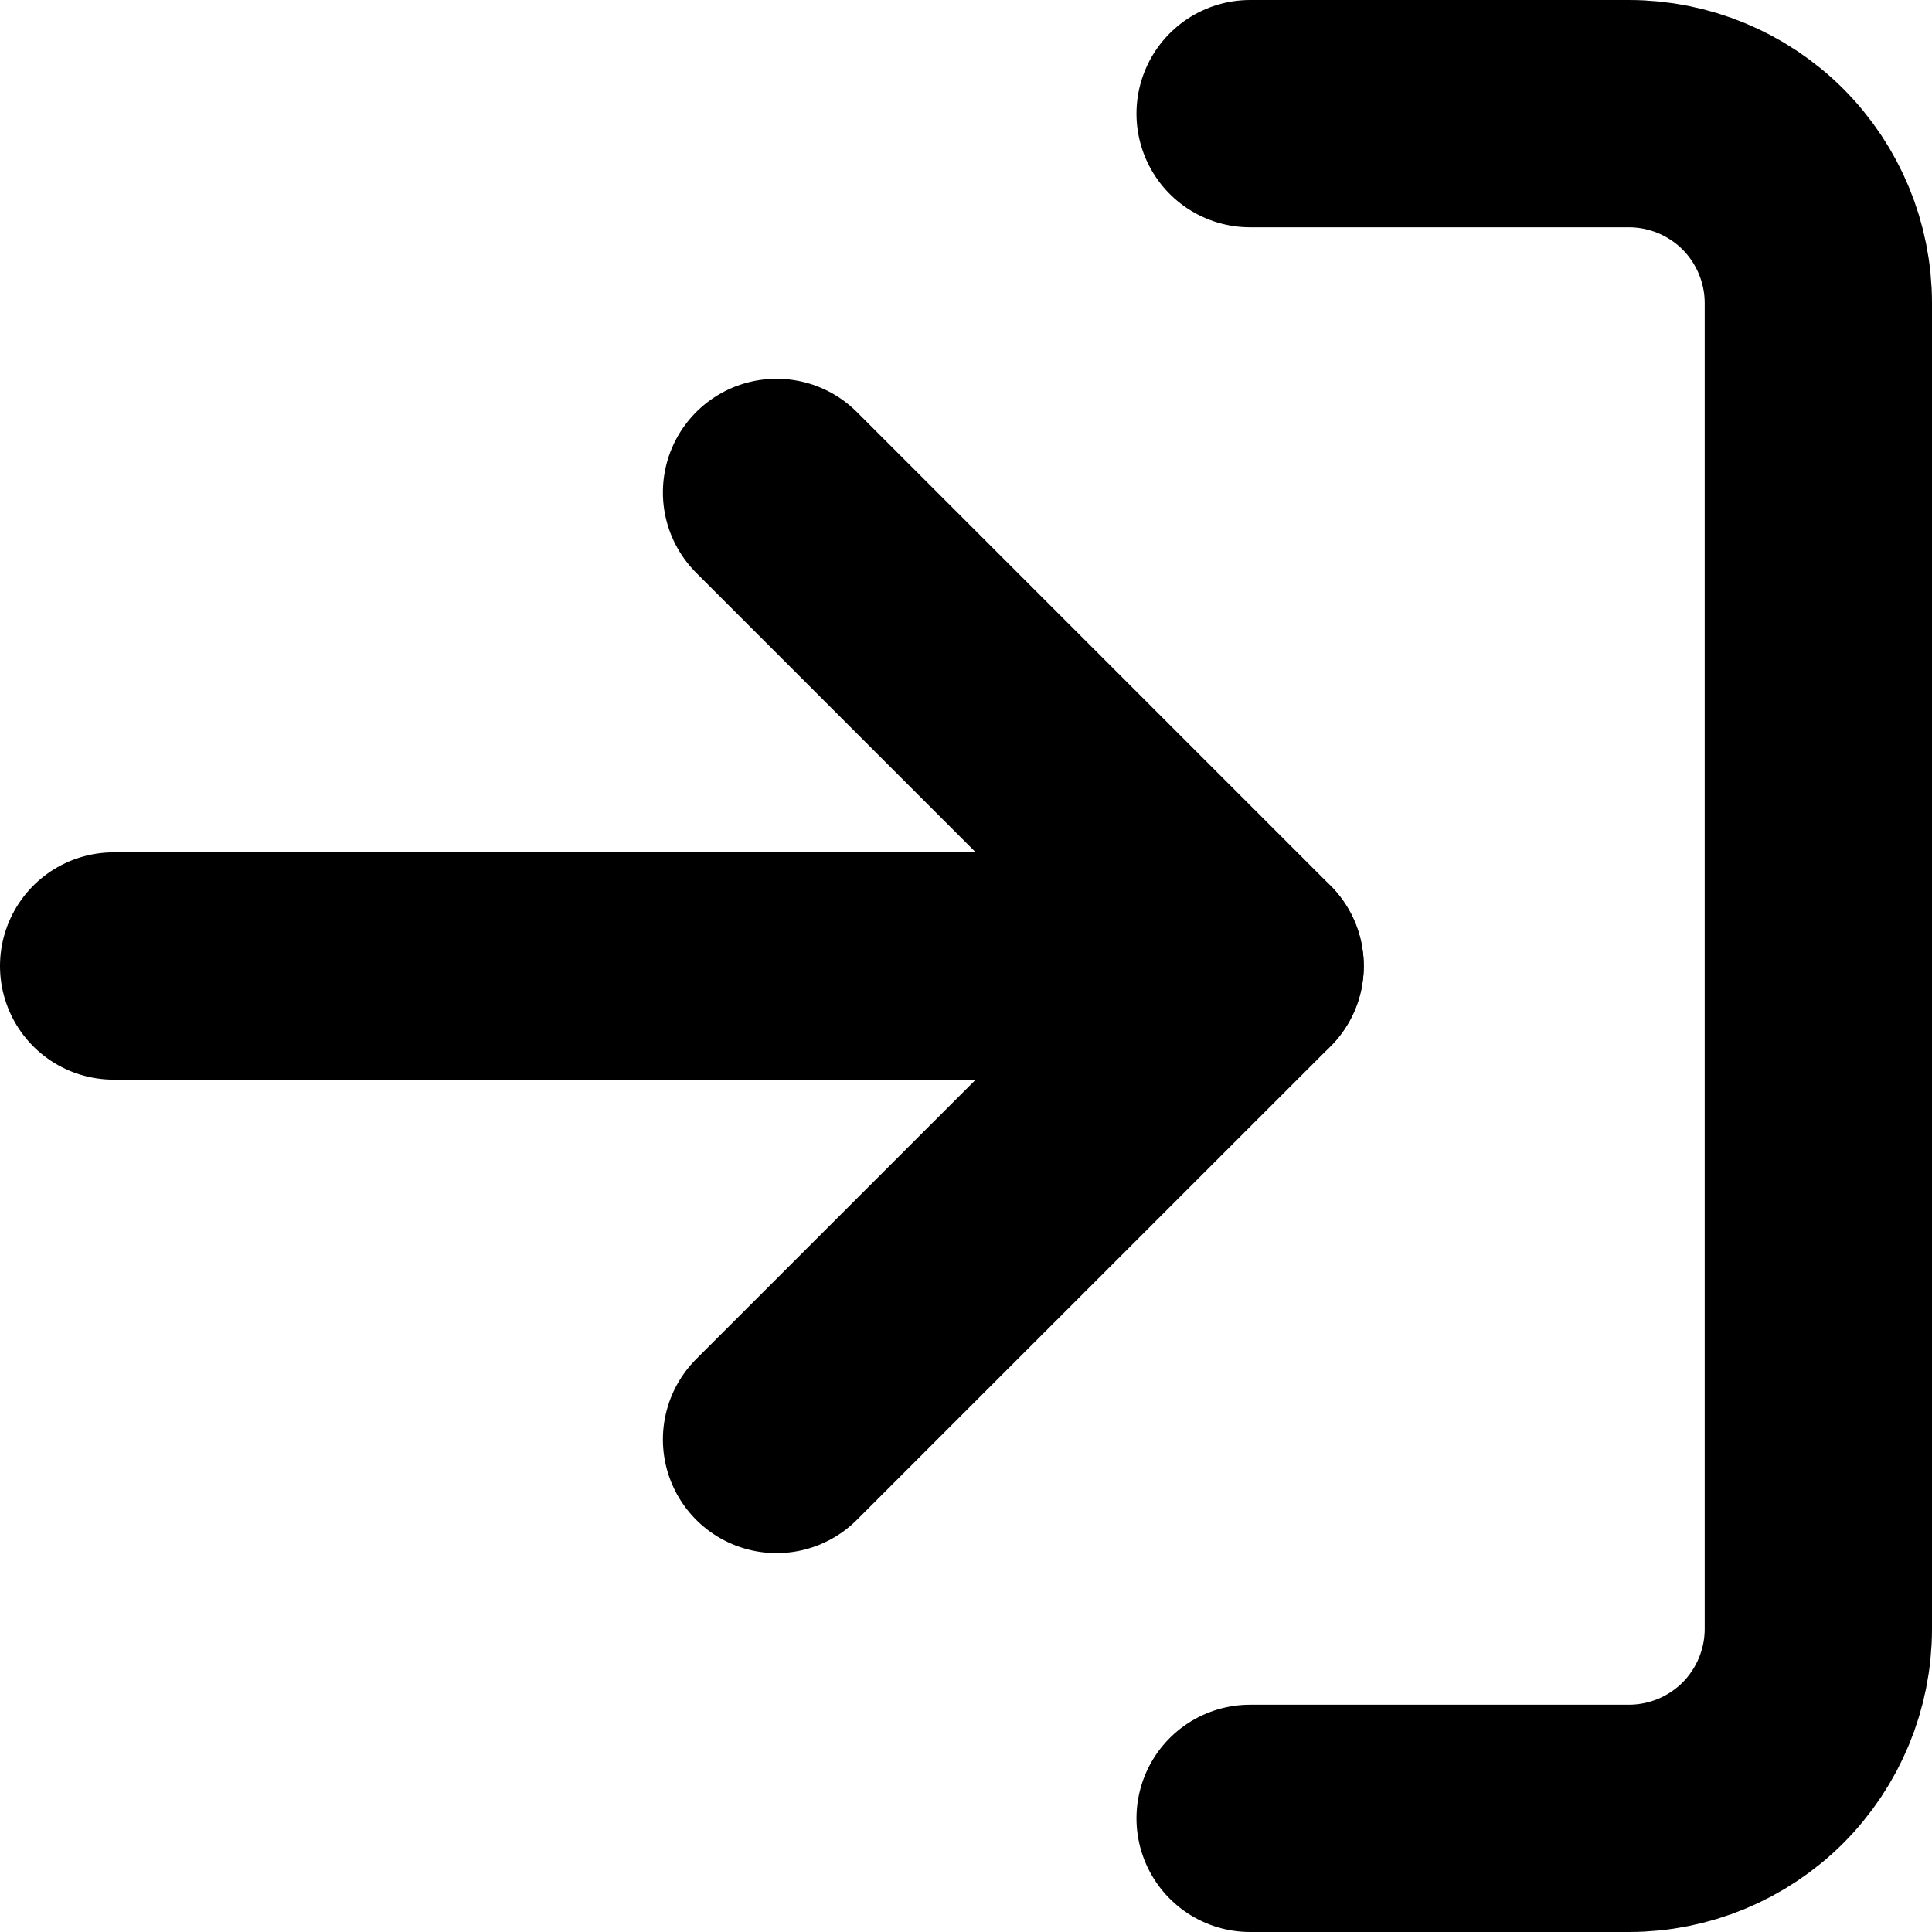 <svg width="17" height="17" viewBox="0 0 17 17" fill="none" xmlns="http://www.w3.org/2000/svg">
<path d="M11 1H14.333C14.775 1 15.199 1.176 15.512 1.488C15.824 1.801 16 2.225 16 2.667V14.333C16 14.775 15.824 15.199 15.512 15.512C15.199 15.824 14.775 16 14.333 16H11" stroke="black" stroke-width="2" stroke-linecap="round" stroke-linejoin="round"/>
<path d="M6.833 12.666L11 8.5L6.833 4.333" stroke="black" stroke-width="2" stroke-linecap="round" stroke-linejoin="round"/>
<path d="M11 8.5H1" stroke="black" stroke-width="2" stroke-linecap="round" stroke-linejoin="round"/>
</svg>
